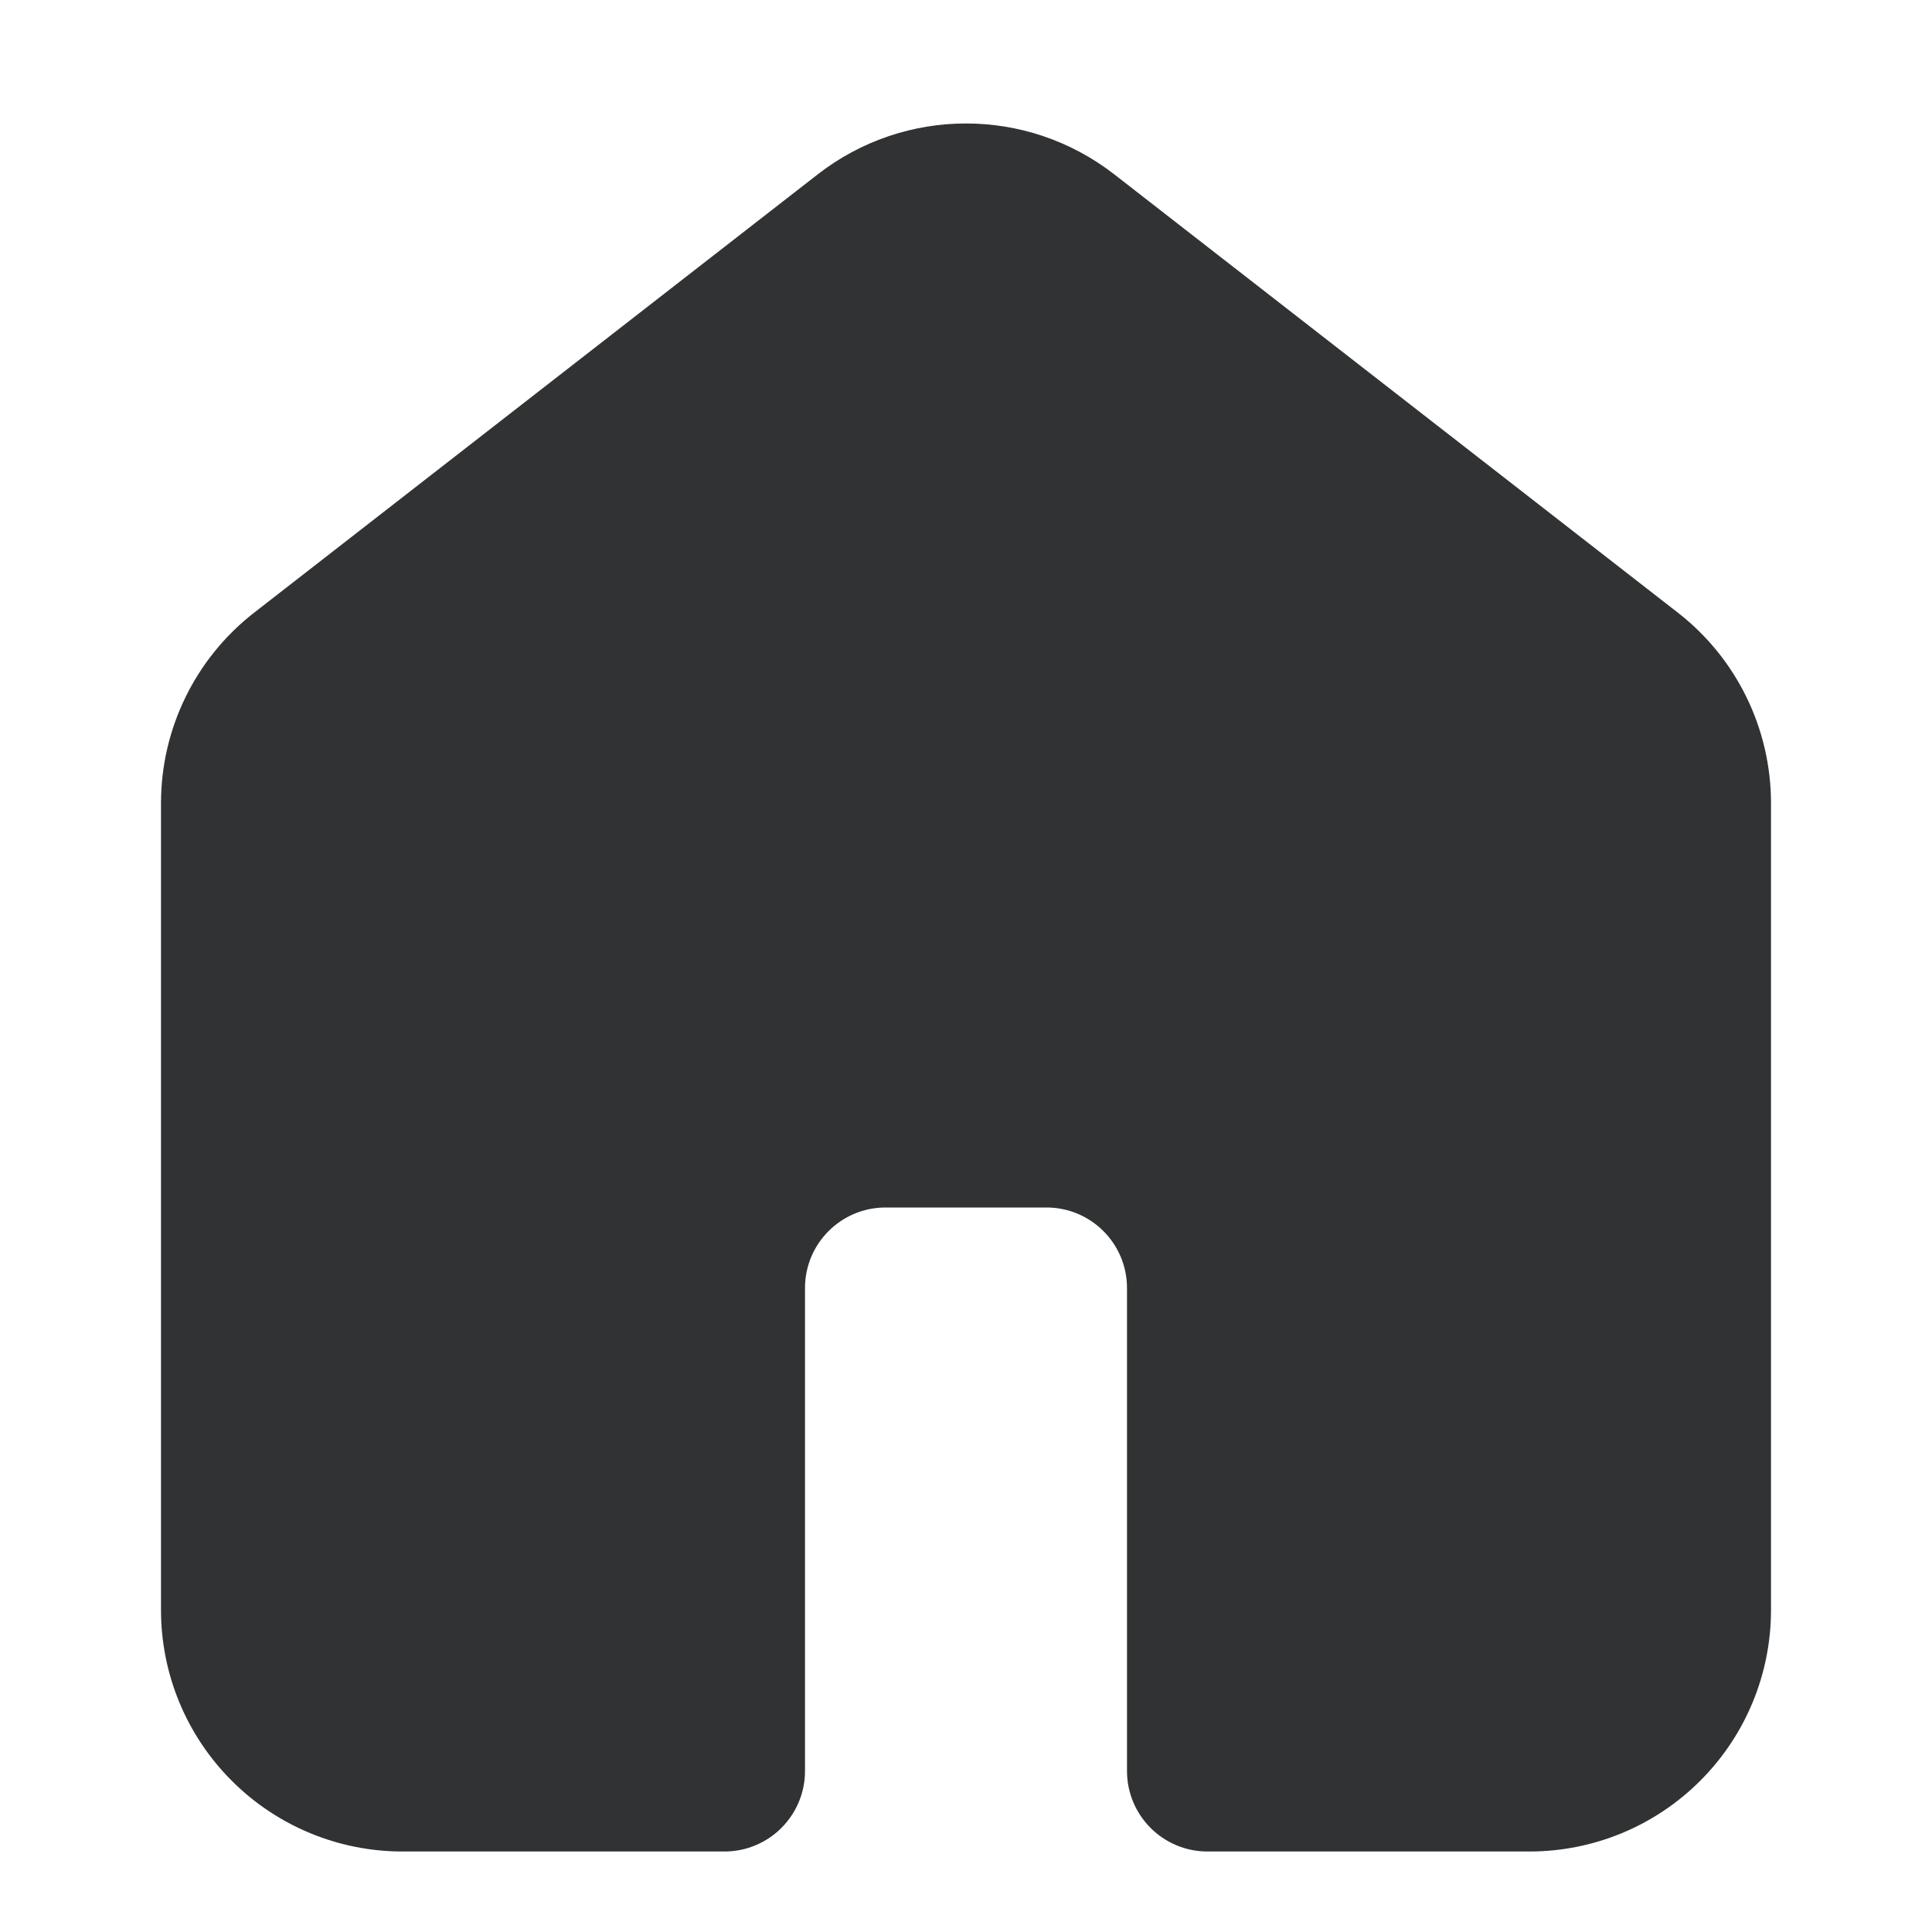 <svg width="24" height="24" viewBox="0 0 24 24" fill="none" xmlns="http://www.w3.org/2000/svg">
    <path fill-rule="evenodd" clip-rule="evenodd"
        d="M10.158 2.166C11.242 1.323 12.758 1.323 13.842 2.166L20.842 7.61C21.573 8.178 22 9.052 22 9.978V20C22 20.796 21.684 21.559 21.121 22.121C20.559 22.684 19.796 23 19 23H15C14.448 23 14 22.552 14 22V16C14 15.448 13.552 15 13 15H11C10.448 15 10 15.448 10 16V22C10 22.552 9.552 23 9 23H5C4.204 23 3.441 22.684 2.879 22.121C2.316 21.559 2 20.796 2 20V9.978C2 9.052 2.427 8.178 3.158 7.61L10.158 2.166Z"
        fill="#303233" />
</svg>
